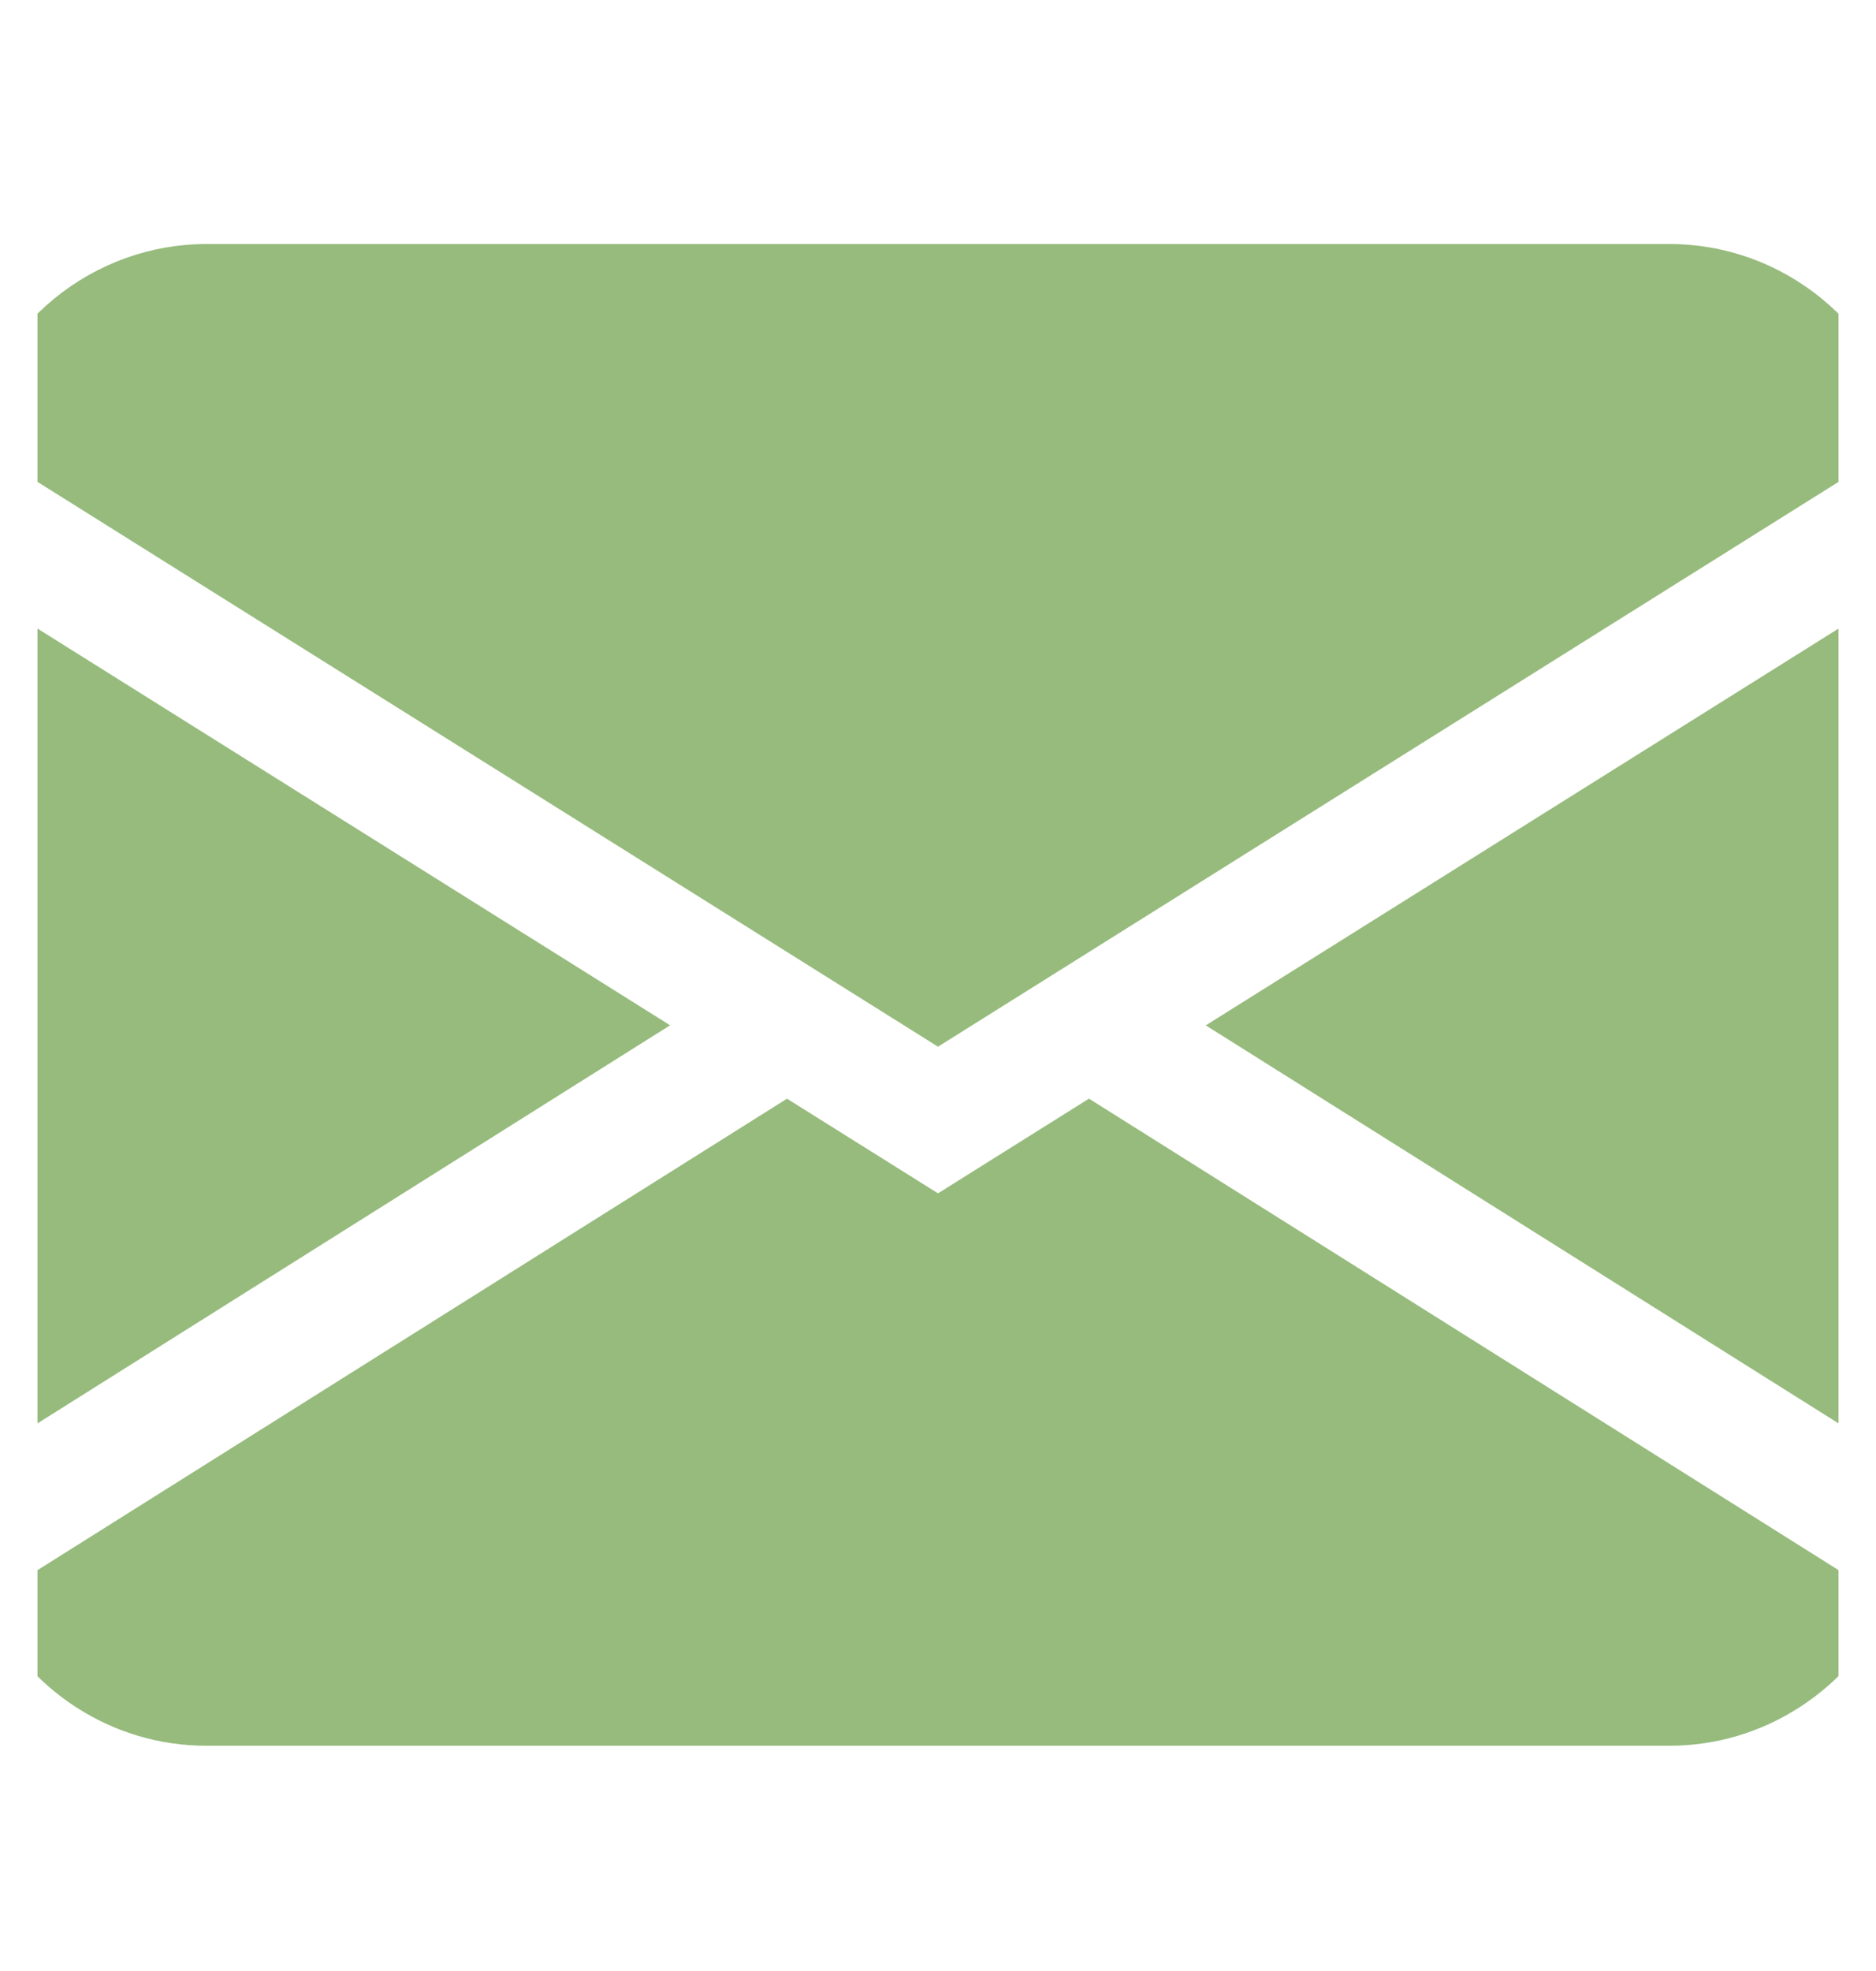 <svg width="20" height="21" viewBox="0 0 25 26" fill="none" xmlns="http://www.w3.org/2000/svg">
<g clip-path="url(#clip0_2636_3071)">
<path fill-rule="evenodd" clip-rule="evenodd" d="M-0.419 5.717C-0.255 4.98 0.148 4.323 0.723 3.852C1.299 3.381 2.014 3.125 2.75 3.125H22.25C22.986 3.125 23.701 3.381 24.276 3.852C24.852 4.323 25.255 4.98 25.419 5.717L12.5 13.815L-0.419 5.717ZM-0.5 7.62V19.46L8.93 13.53L-0.5 7.62ZM10.487 14.508L-0.19 21.22C0.074 21.791 0.49 22.272 1.011 22.61C1.531 22.947 2.134 23.126 2.75 23.125H22.25C22.866 23.125 23.468 22.946 23.988 22.608C24.509 22.271 24.925 21.789 25.188 21.218L14.512 14.507L12.5 15.768L10.487 14.507V14.508ZM16.07 13.532L25.5 19.46V7.62L16.07 13.53V13.532Z" fill="#96BB7C"/>
</g>
<defs>
<clipPath id="clip0_2636_3071">
<rect width="24" height="26" fill="white" transform="translate(0.5)"/>
</clipPath>
</defs>
</svg>
